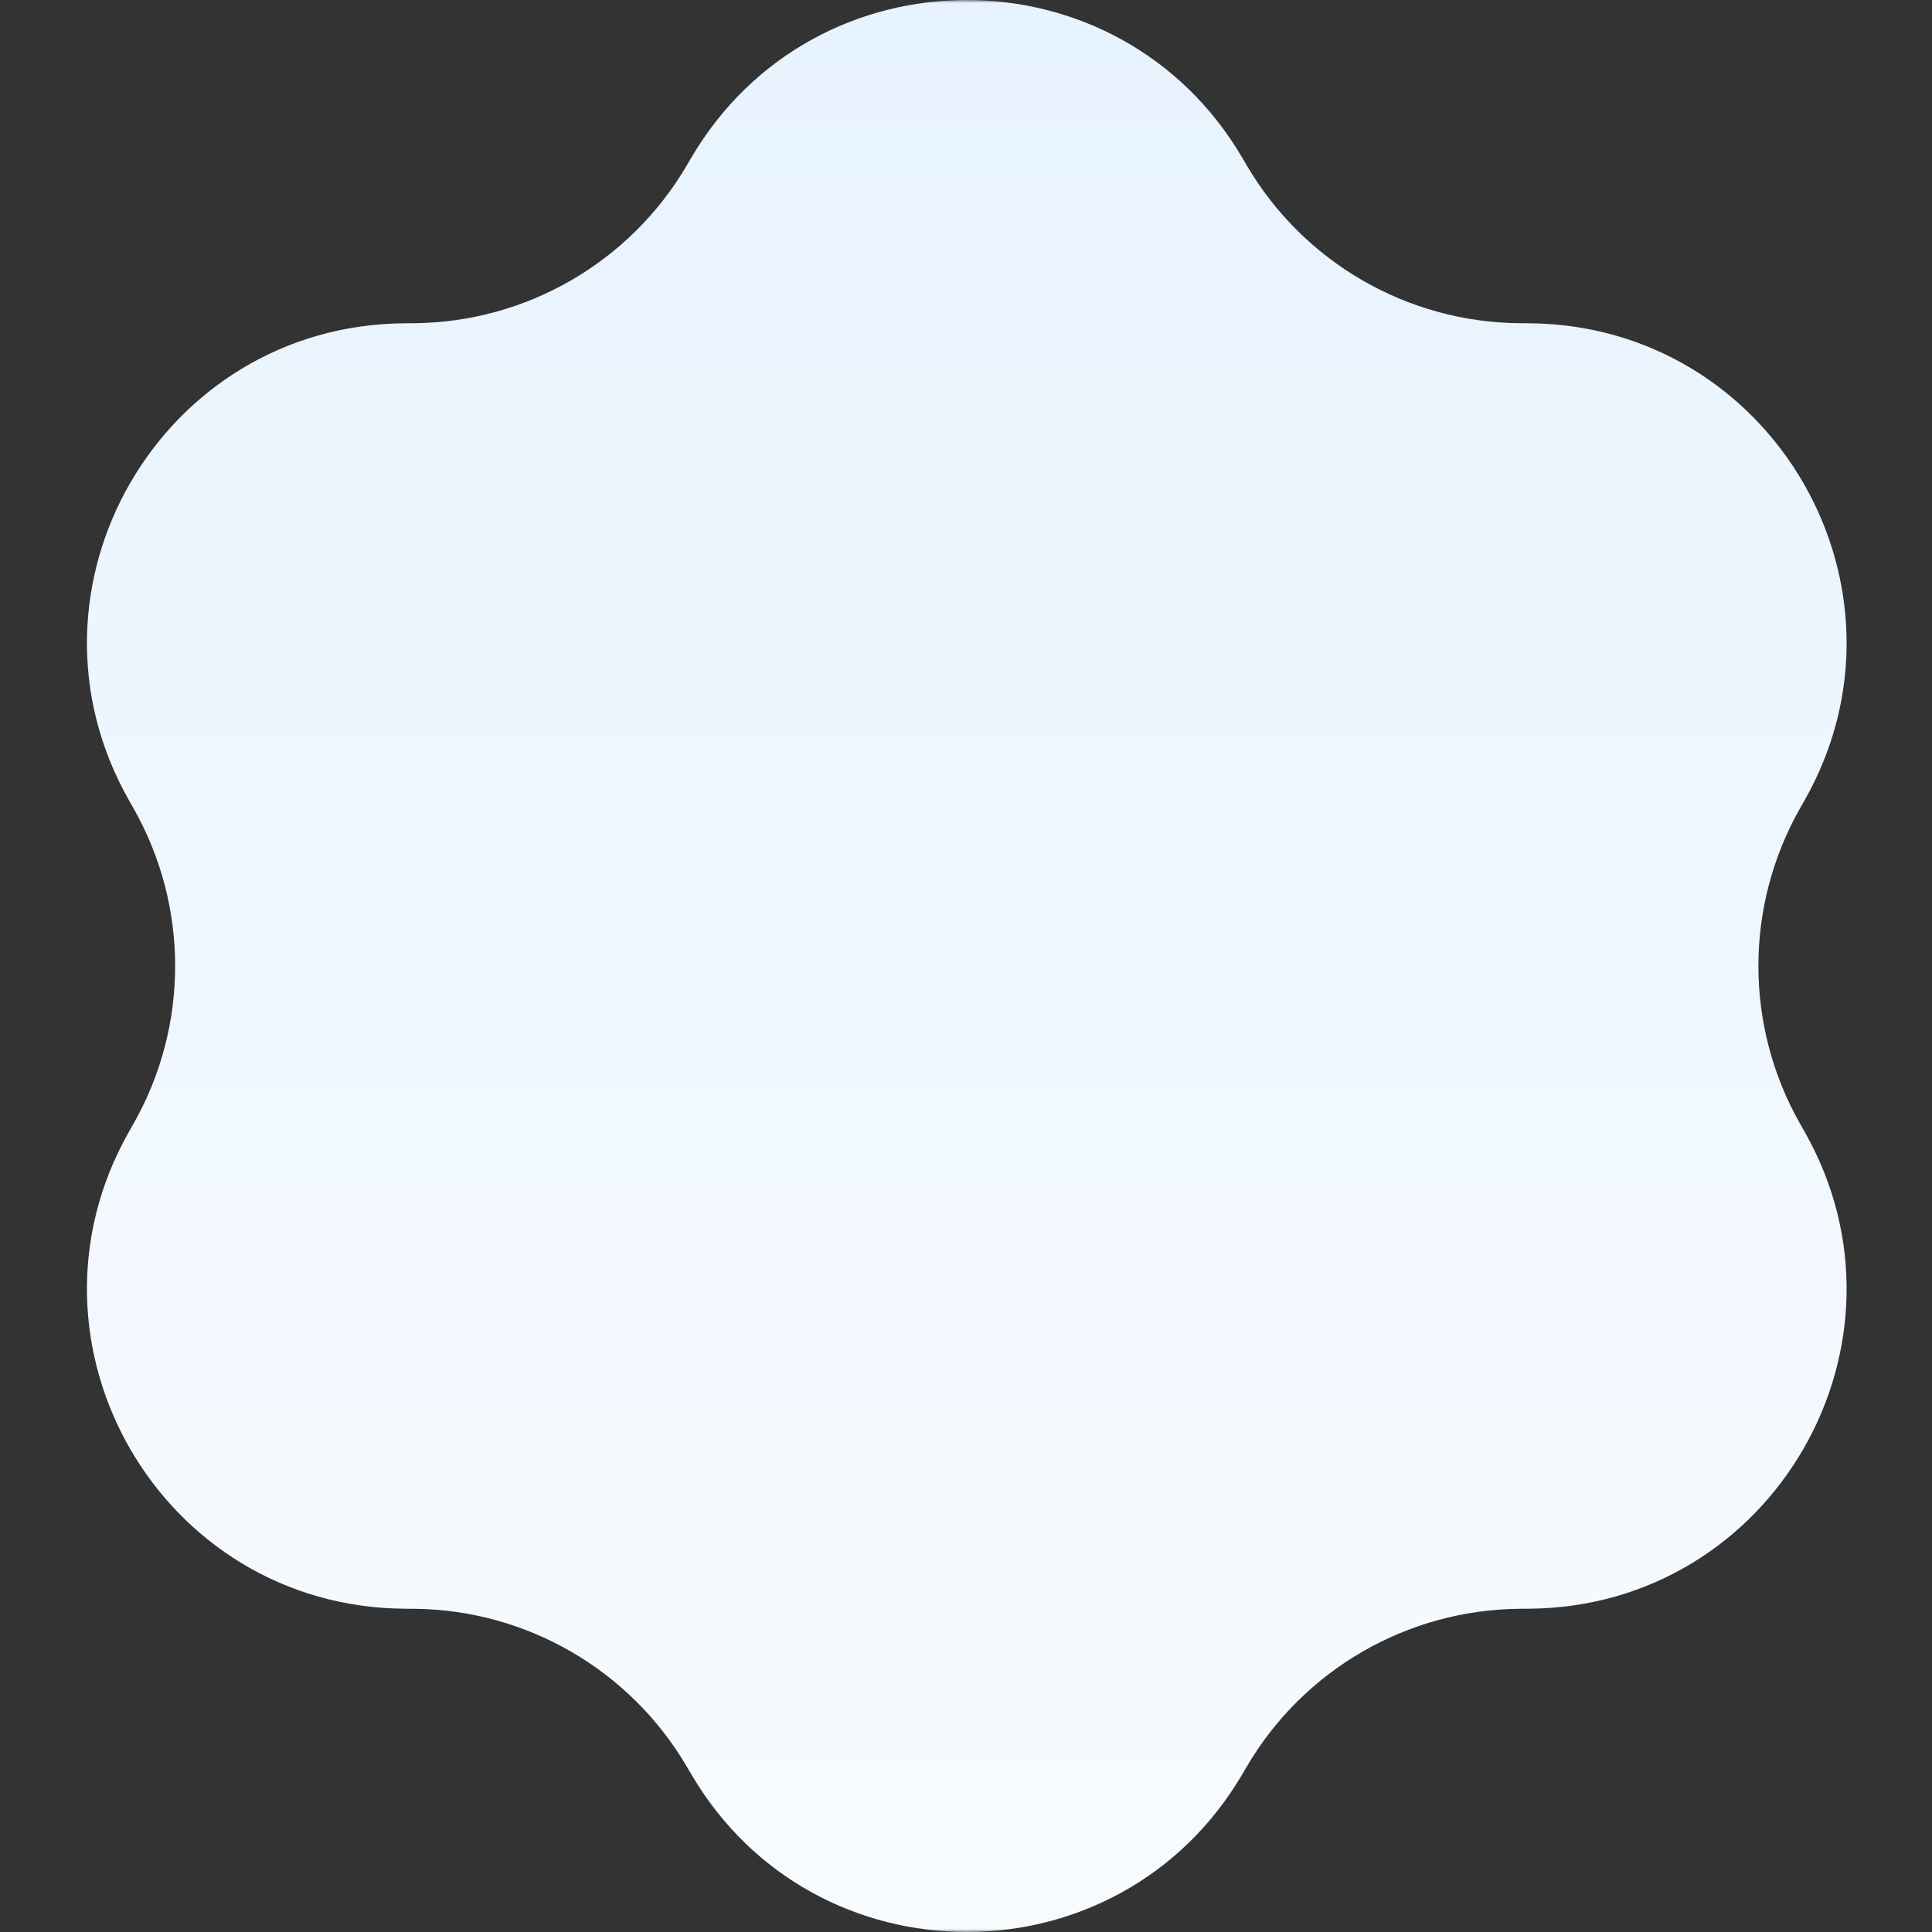<svg width="308" height="308" viewBox="0 0 308 308" fill="none" xmlns="http://www.w3.org/2000/svg">
<rect x="0" y="0" width="308" height="308" fill="#333333" stroke="none"/>
<g clip-path="url(#clip0_2_45)">
<mask id="mask0_2_45" style="mask-type:luminance" maskUnits="userSpaceOnUse" x="0" y="0" width="308" height="308">
<path d="M308 0H0V308H308V0Z" fill="white"/>
</mask>
<g mask="url(#mask0_2_45)">
<path d="M110.199 25.155C129.878 -8.385 178.37 -8.385 198.049 25.155L198.763 26.374C207.843 41.847 224.392 51.402 242.331 51.528L243.745 51.538C282.632 51.81 306.877 93.805 287.669 127.618L286.971 128.846C278.11 144.445 278.11 163.556 286.971 179.154L287.669 180.382C306.877 214.196 282.632 256.19 243.745 256.462L242.331 256.472C224.392 256.598 207.843 266.154 198.763 281.626L198.049 282.844C178.37 316.385 129.878 316.385 110.199 282.844L109.484 281.626C100.406 266.154 83.856 256.598 65.916 256.472L64.504 256.462C25.617 256.19 1.371 214.196 20.579 180.382L21.276 179.154C30.137 163.556 30.137 144.445 21.276 128.846L20.579 127.618C1.371 93.805 25.617 51.81 64.504 51.538L65.916 51.528C83.856 51.402 100.406 41.847 109.484 26.374L110.199 25.155Z" fill="url(#paint0_linear_2_45)"/>
</g>
</g>
<defs>
<linearGradient id="paint0_linear_2_45" x1="154.125" y1="-5.775e-06" x2="154.125" y2="308" gradientUnits="userSpaceOnUse">
<stop stop-color="#E7F3FE"/>
<stop offset="1" stop-color="#F8FBFE"/>
</linearGradient>
<clipPath id="clip0_2_45">
<rect width="308" height="308" fill="white"/>
</clipPath>
</defs>
</svg>
